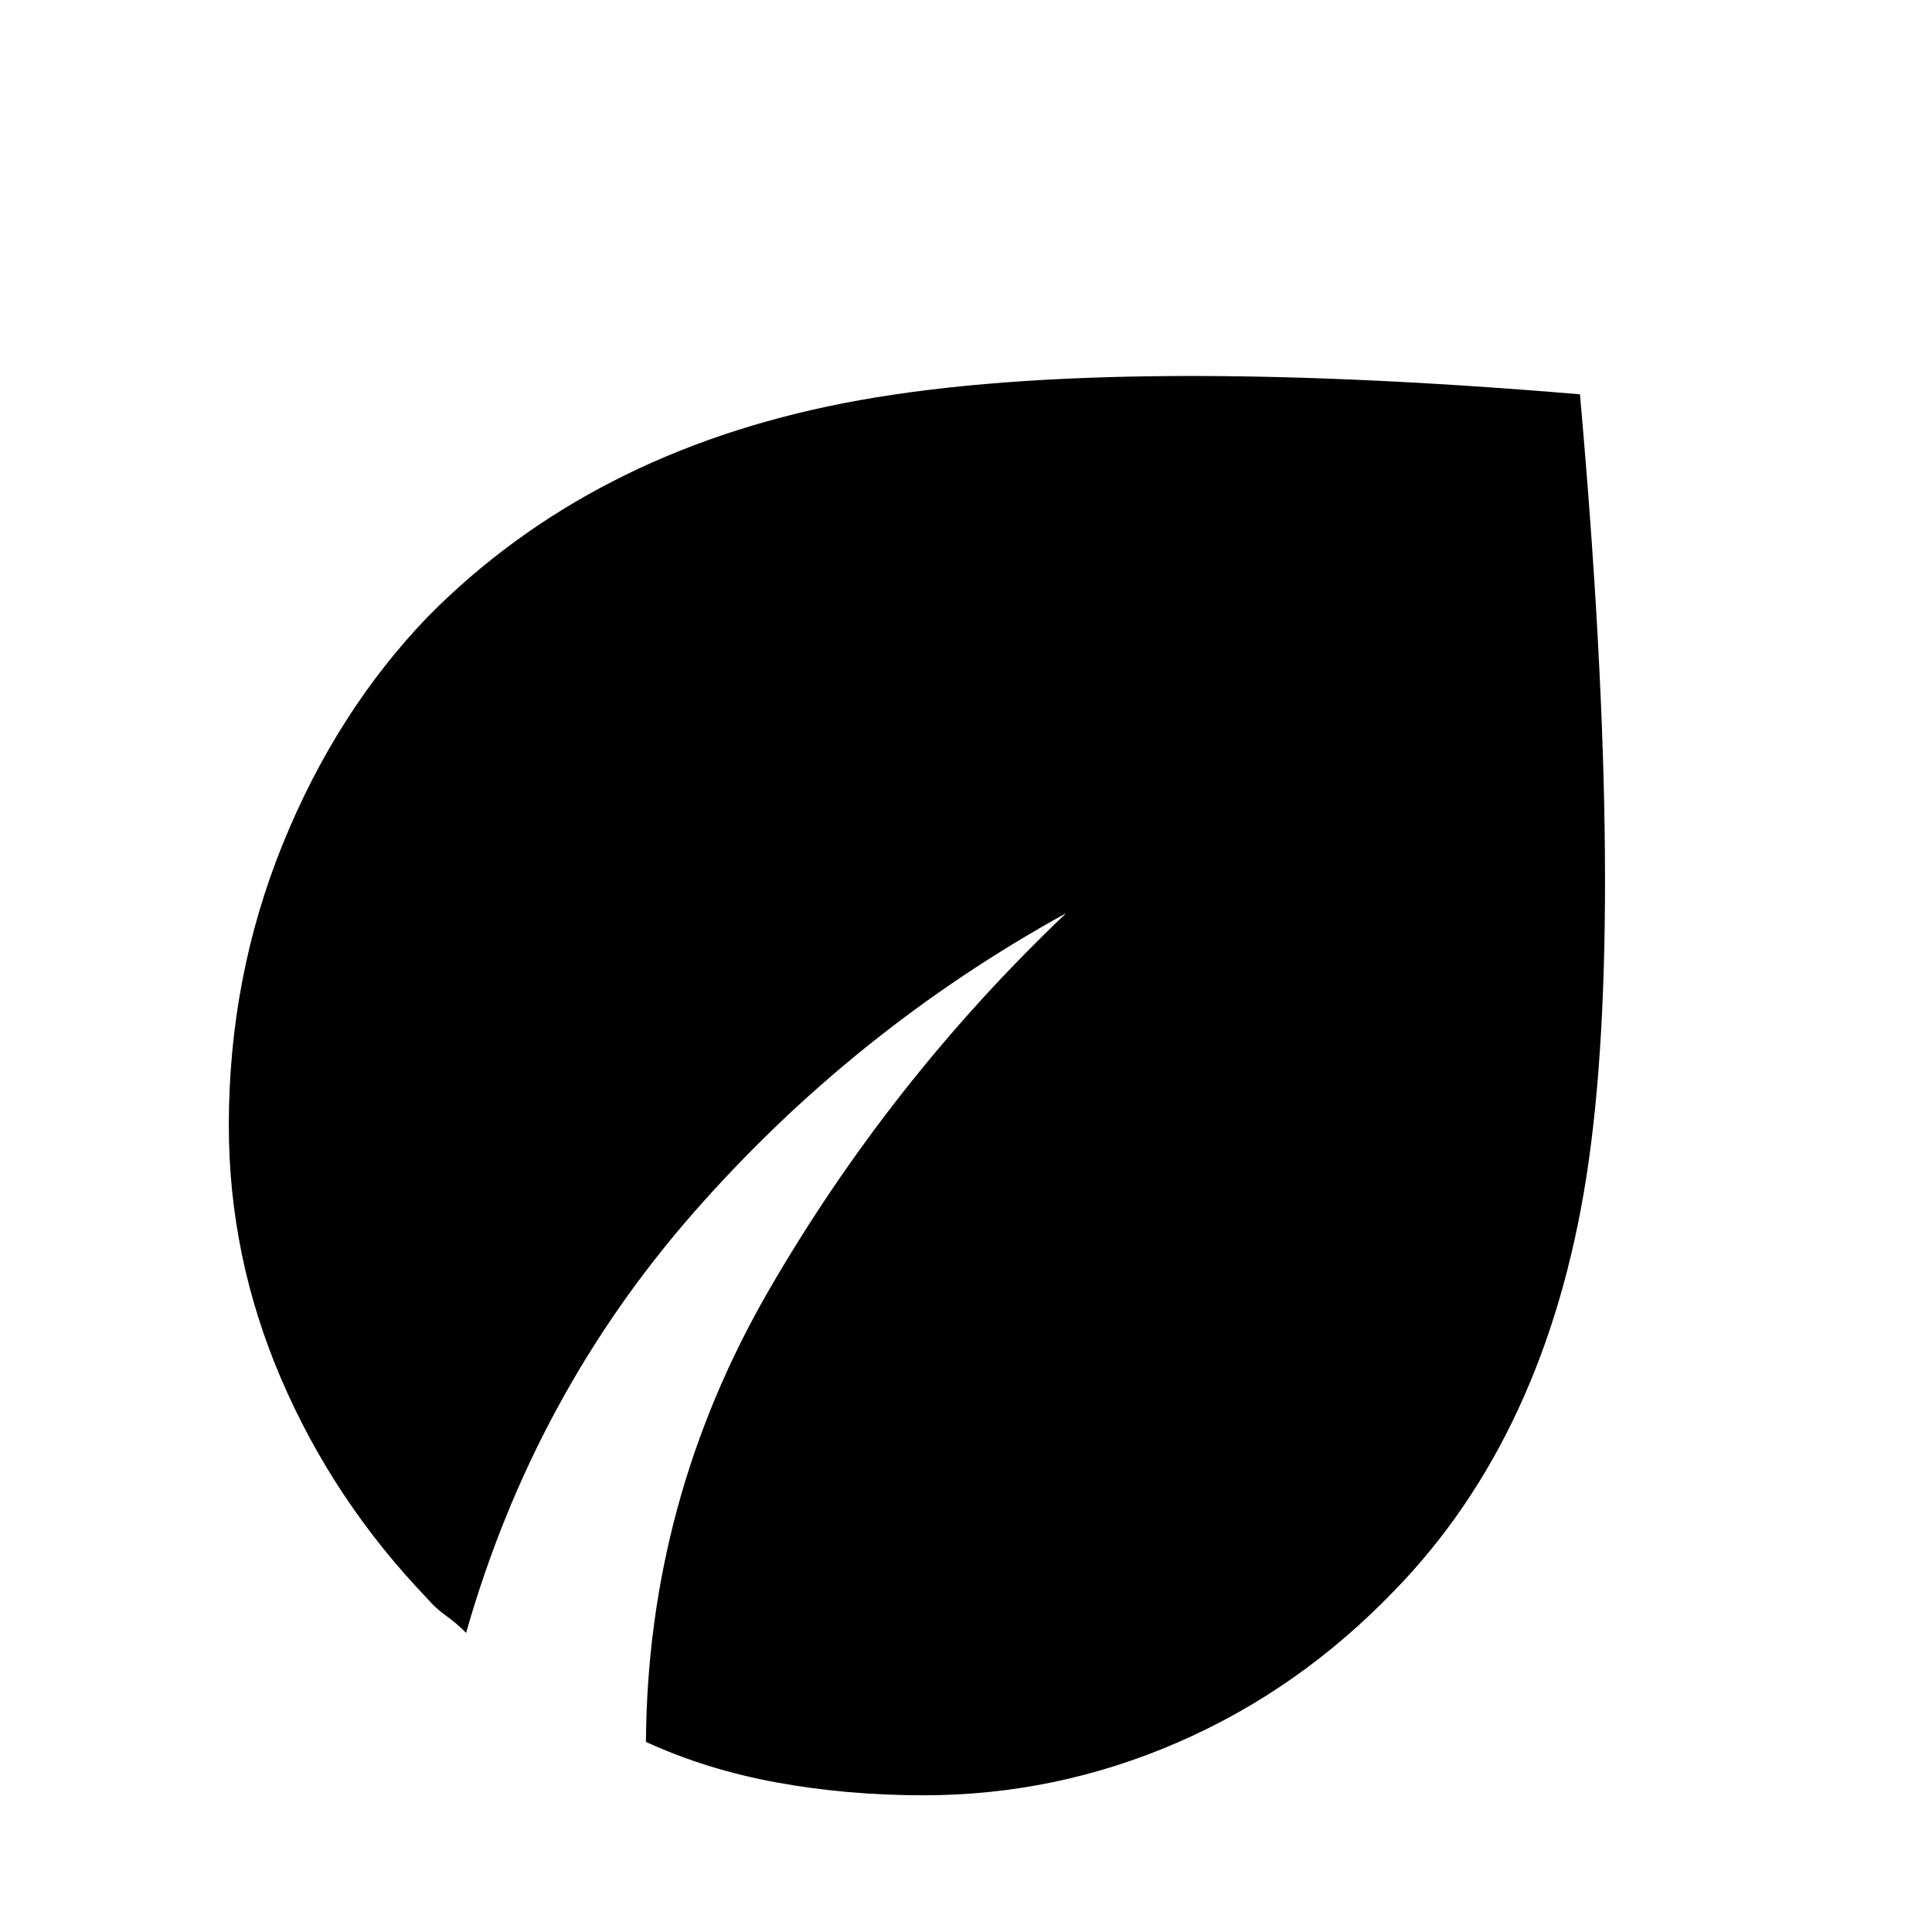 <svg xmlns="http://www.w3.org/2000/svg" height="20" viewBox="0 -960 960 960" width="20"><path d="M458.96-67.93q-38.24 0-73.12-6.39-34.88-6.38-64.88-20.14.8-120.19 61.06-224.39 60.26-104.19 147.74-187.39Q424.04-448 344.66-357.45q-79.38 90.56-113.05 208.8-5-5-10.12-8.62-5.12-3.62-9.36-8.62-46.48-48.48-72.46-109.06-25.97-60.57-25.97-125.77 0-73.71 26.73-139.69 26.74-65.98 72.22-113.22 80.44-81.44 206.57-106.03 126.13-24.6 365.85-4.41 23.19 260.77 3.21 388.75-19.98 127.99-95.17 205.43-47.48 49.48-107.96 75.72-60.48 26.24-126.19 26.24Z"/></svg>
